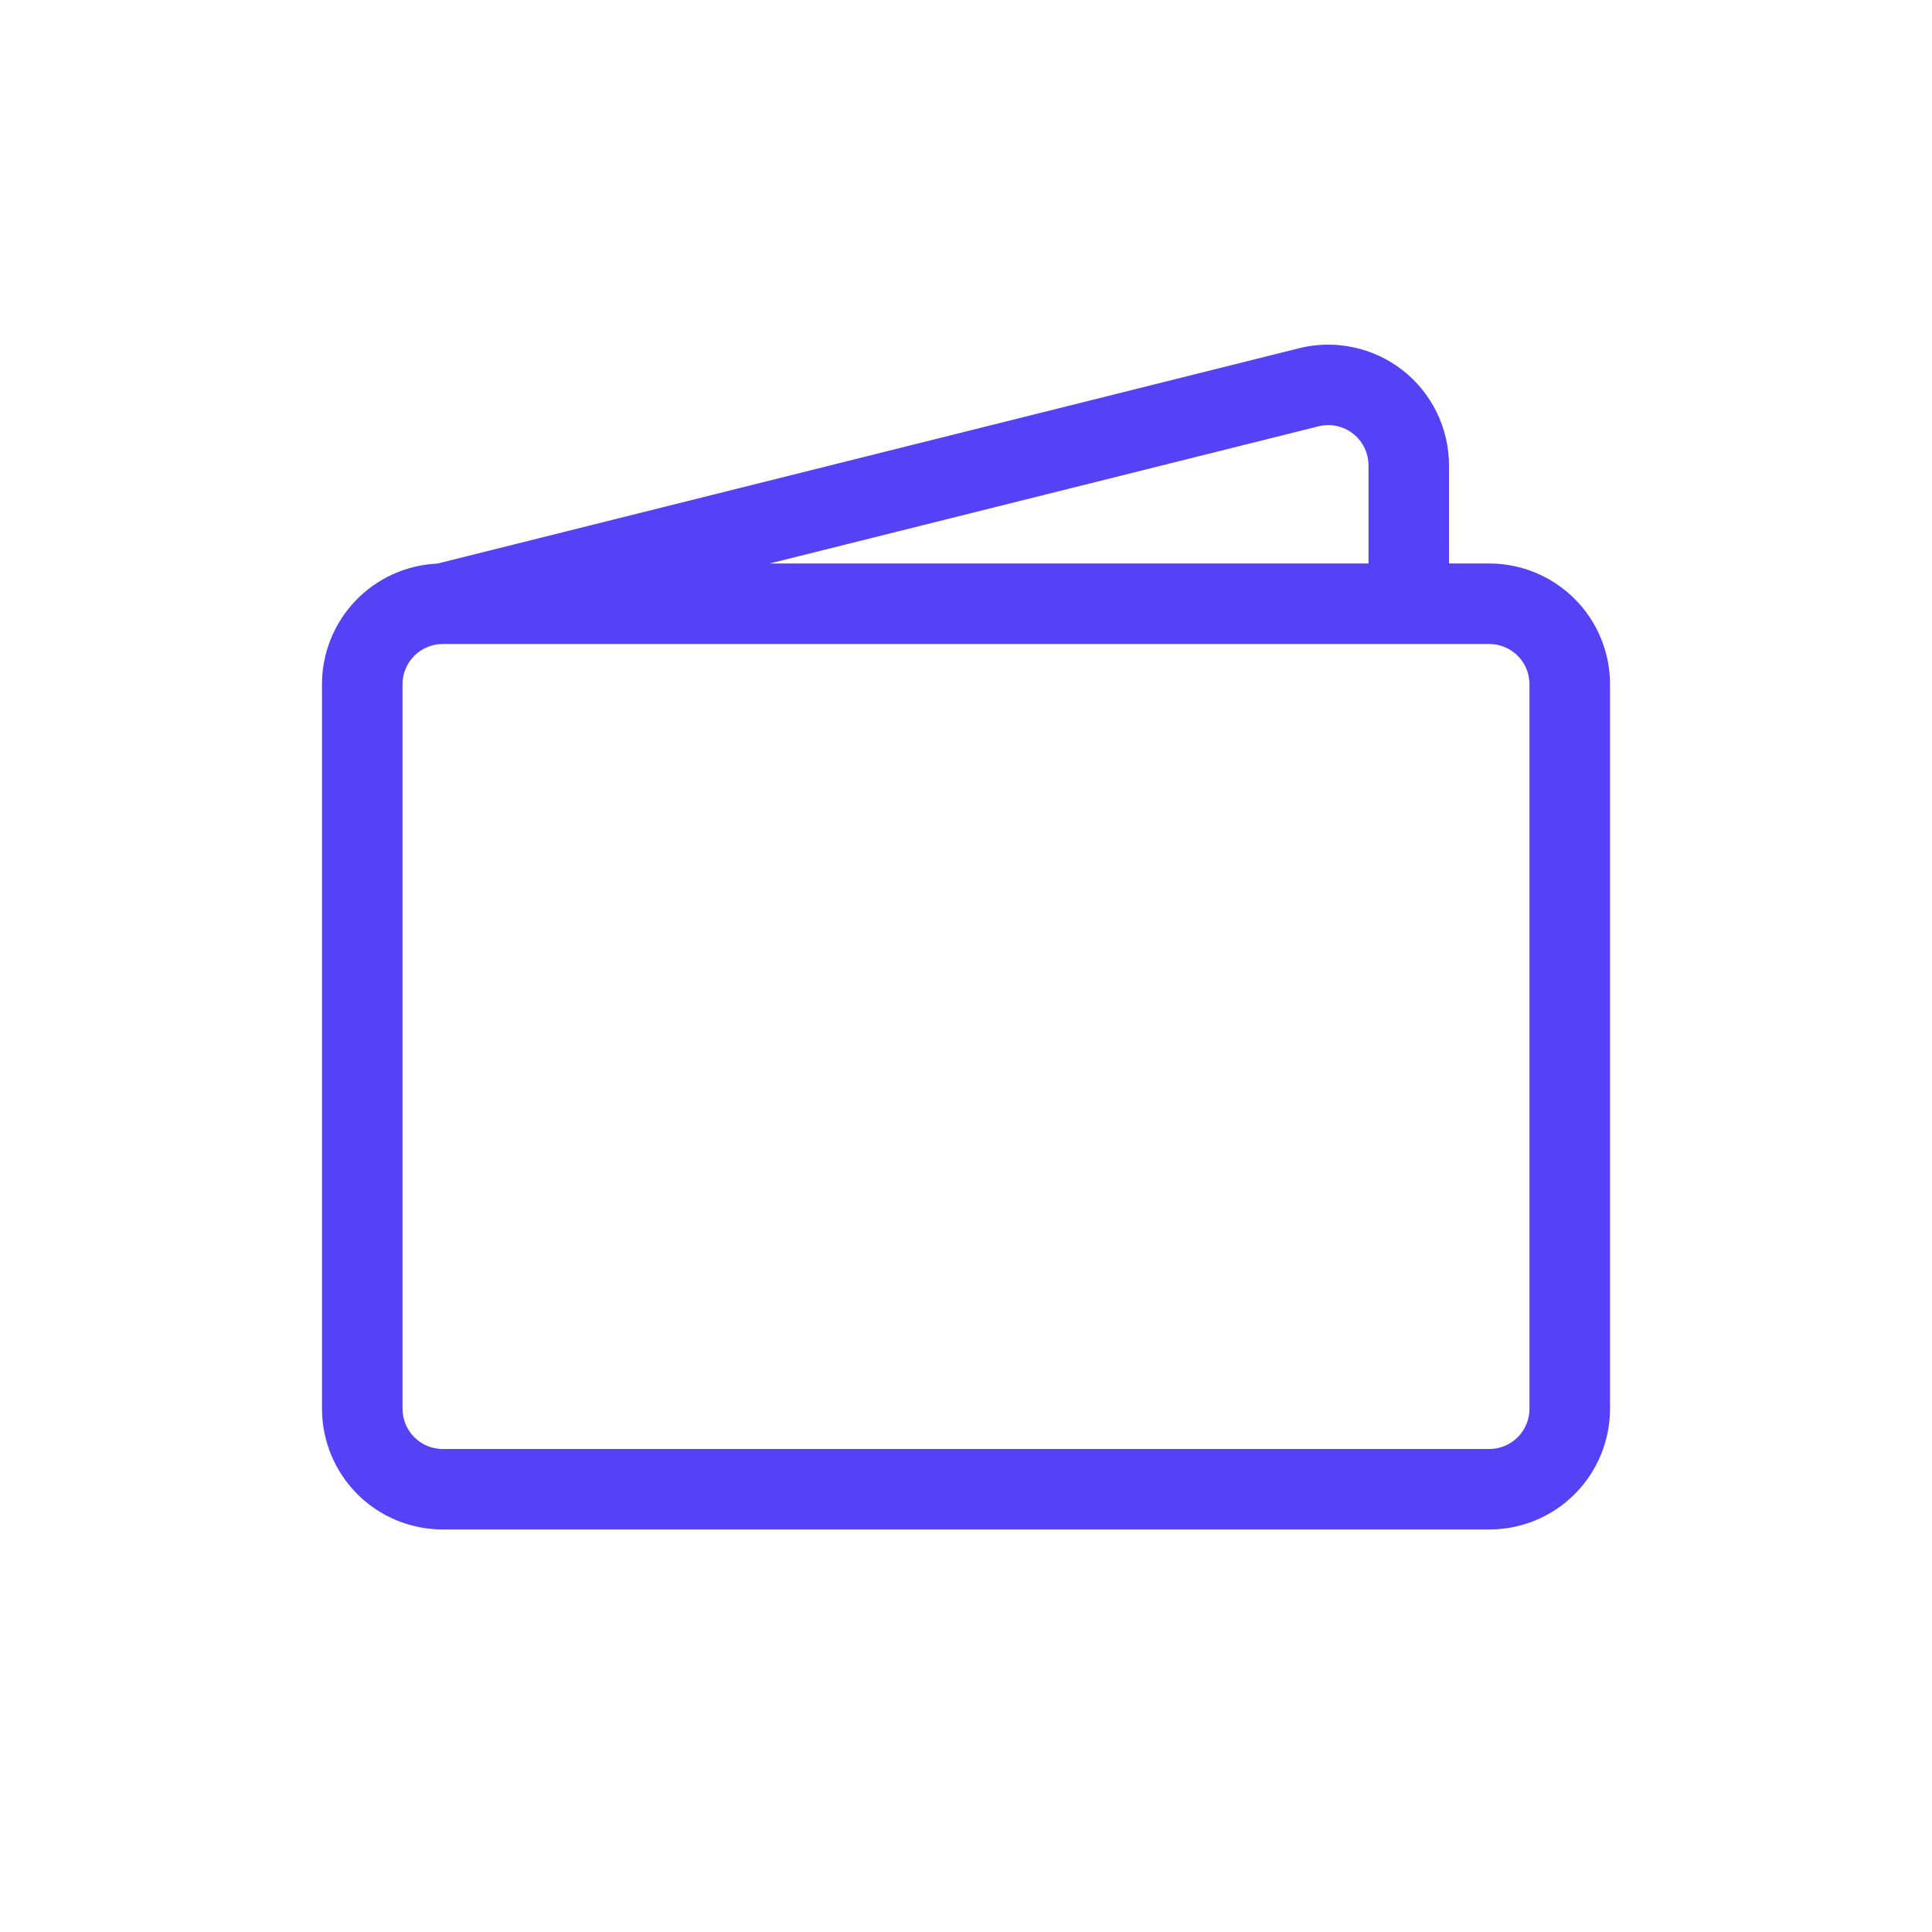 <svg width="32" height="32" viewBox="0 0 32 32" fill="none" xmlns="http://www.w3.org/2000/svg">
<path d="M21.515 5.768C21.809 5.694 22.117 5.689 22.414 5.752C22.712 5.815 22.991 5.944 23.23 6.131C23.47 6.318 23.663 6.557 23.797 6.83C23.93 7.103 24 7.403 24 7.707V9.333H24.667C25.197 9.333 25.706 9.544 26.081 9.919C26.456 10.294 26.667 10.803 26.667 11.333V23.333C26.667 23.864 26.456 24.372 26.081 24.748C25.706 25.123 25.197 25.333 24.667 25.333H7.333C6.803 25.333 6.294 25.123 5.919 24.748C5.544 24.372 5.333 23.864 5.333 23.333V11.333C5.333 10.819 5.532 10.323 5.887 9.951C6.243 9.579 6.728 9.358 7.243 9.335L21.515 5.768ZM12.749 9.333H22.667V7.707C22.666 7.606 22.643 7.506 22.599 7.415C22.554 7.324 22.49 7.245 22.41 7.182C22.33 7.12 22.237 7.077 22.138 7.056C22.039 7.035 21.937 7.037 21.839 7.061L12.749 9.333ZM7.333 10.667C7.157 10.667 6.987 10.737 6.862 10.862C6.737 10.987 6.667 11.157 6.667 11.333V23.333C6.667 23.51 6.737 23.68 6.862 23.805C6.987 23.93 7.157 24 7.333 24H24.667C24.843 24 25.013 23.93 25.138 23.805C25.263 23.68 25.333 23.51 25.333 23.333V11.333C25.333 11.157 25.263 10.987 25.138 10.862C25.013 10.737 24.843 10.667 24.667 10.667H7.333Z" fill="#5542F6"/>
</svg>
